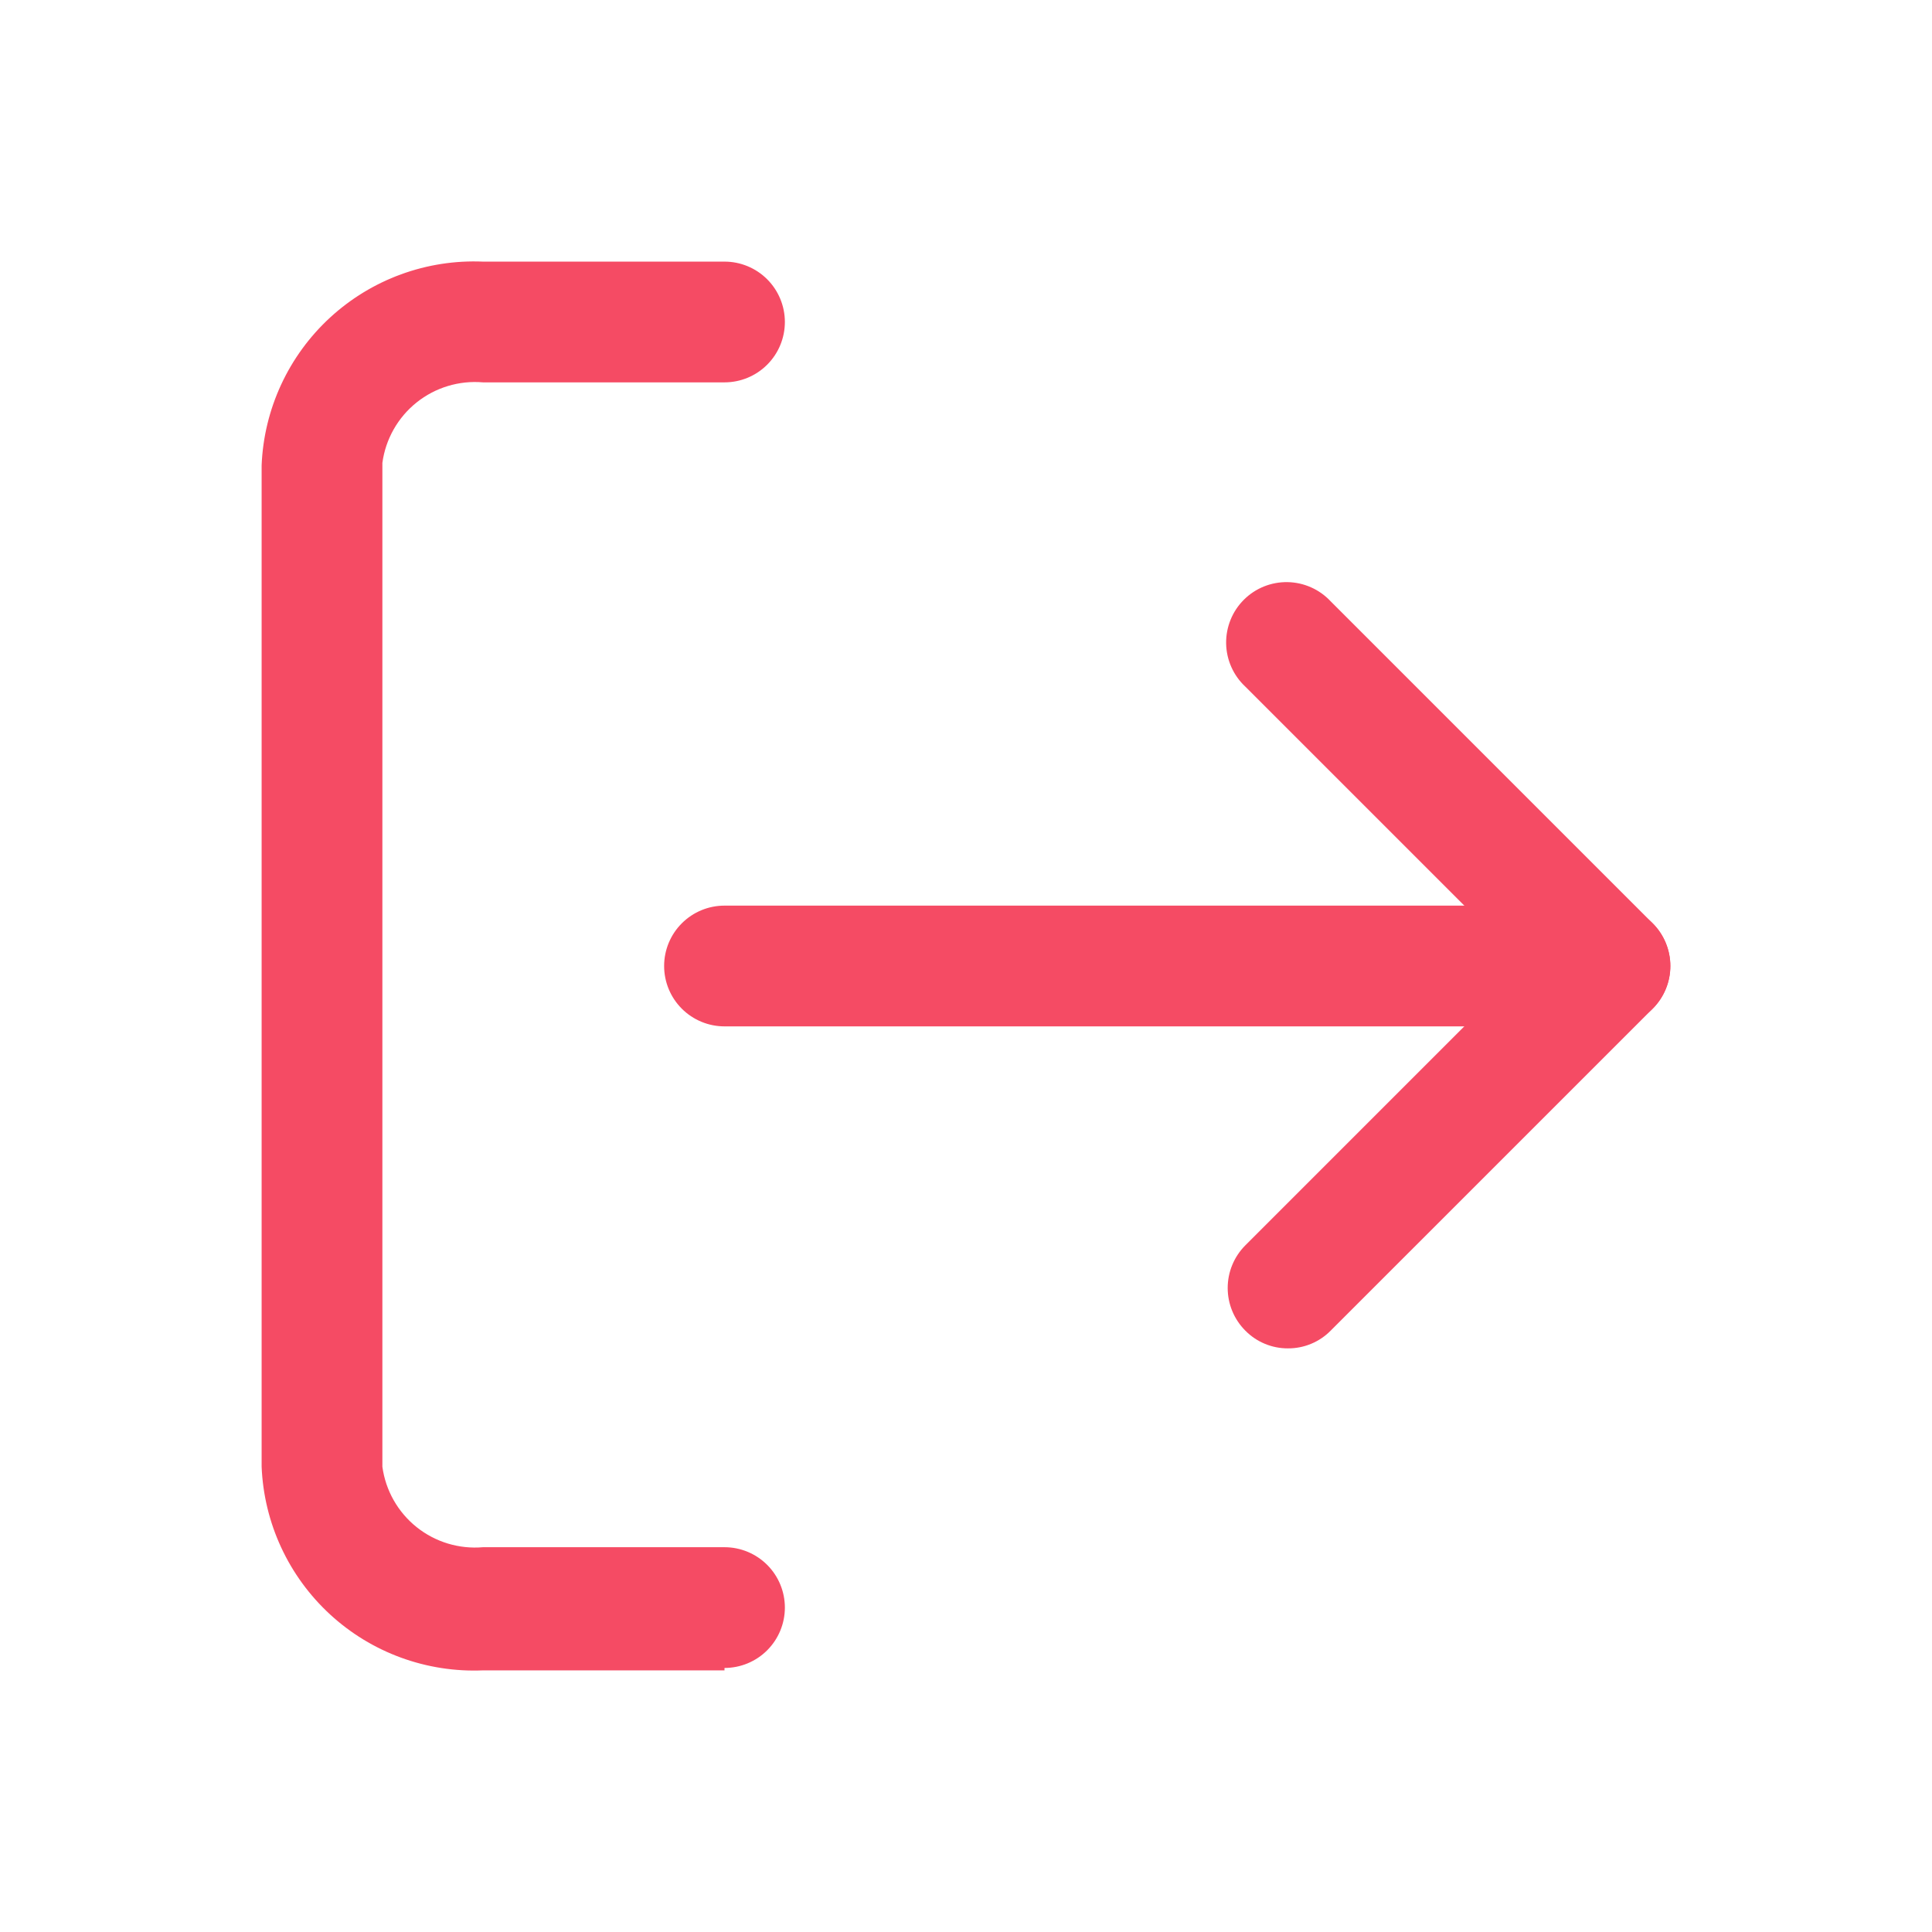 <svg width="124" height="124" viewBox="0 0 124 124" fill="none" xmlns="http://www.w3.org/2000/svg">
<path d="M46.5 107.208H31C29.209 107.284 27.42 107.006 25.735 106.39C24.051 105.775 22.505 104.833 21.186 103.619C19.866 102.404 18.799 100.942 18.045 99.315C17.291 97.688 16.865 95.928 16.792 94.136V29.863C16.865 28.071 17.291 26.312 18.045 24.684C18.799 23.058 19.866 21.595 21.186 20.381C22.505 19.167 24.051 18.225 25.735 17.609C27.42 16.993 29.209 16.715 31 16.791H46.5C47.528 16.791 48.514 17.2 49.24 17.926C49.967 18.653 50.375 19.639 50.375 20.666C50.375 21.694 49.967 22.68 49.24 23.406C48.514 24.133 47.528 24.541 46.5 24.541H31C29.466 24.408 27.94 24.87 26.737 25.832C25.535 26.794 24.749 28.182 24.542 29.708V94.136C24.749 95.662 25.535 97.05 26.737 98.012C27.94 98.974 29.466 99.437 31 99.303H46.5C47.528 99.303 48.514 99.712 49.24 100.438C49.967 101.165 50.375 102.15 50.375 103.178C50.375 104.206 49.967 105.191 49.24 105.918C48.514 106.645 47.528 107.053 46.5 107.053V107.208Z" fill="#F54B64"/>
<path d="M82.667 86.541C82.158 86.544 81.653 86.445 81.183 86.249C80.713 86.054 80.286 85.767 79.929 85.404C79.203 84.678 78.796 83.693 78.796 82.666C78.796 81.639 79.203 80.654 79.929 79.928L97.857 61.999L79.929 44.071C79.548 43.716 79.243 43.289 79.031 42.813C78.819 42.338 78.705 41.825 78.696 41.304C78.687 40.784 78.783 40.267 78.978 39.785C79.172 39.302 79.462 38.864 79.831 38.496C80.198 38.128 80.636 37.838 81.119 37.643C81.602 37.448 82.118 37.353 82.639 37.362C83.159 37.371 83.672 37.485 84.147 37.697C84.623 37.908 85.05 38.214 85.405 38.594L106.072 59.261C106.798 59.988 107.205 60.973 107.205 61.999C107.205 63.027 106.798 64.011 106.072 64.738L85.405 85.404C85.048 85.767 84.621 86.054 84.151 86.249C83.681 86.445 83.176 86.544 82.667 86.541Z" fill="#F54B64"/>
<path d="M103.333 65.875H46.5C45.472 65.875 44.487 65.467 43.76 64.74C43.033 64.013 42.625 63.028 42.625 62C42.625 60.972 43.033 59.986 43.76 59.26C44.487 58.533 45.472 58.125 46.5 58.125H103.333C104.361 58.125 105.347 58.533 106.073 59.26C106.8 59.986 107.208 60.972 107.208 62C107.208 63.028 106.8 64.013 106.073 64.74C105.347 65.467 104.361 65.875 103.333 65.875Z" fill="#F54B64"/>
</svg>
